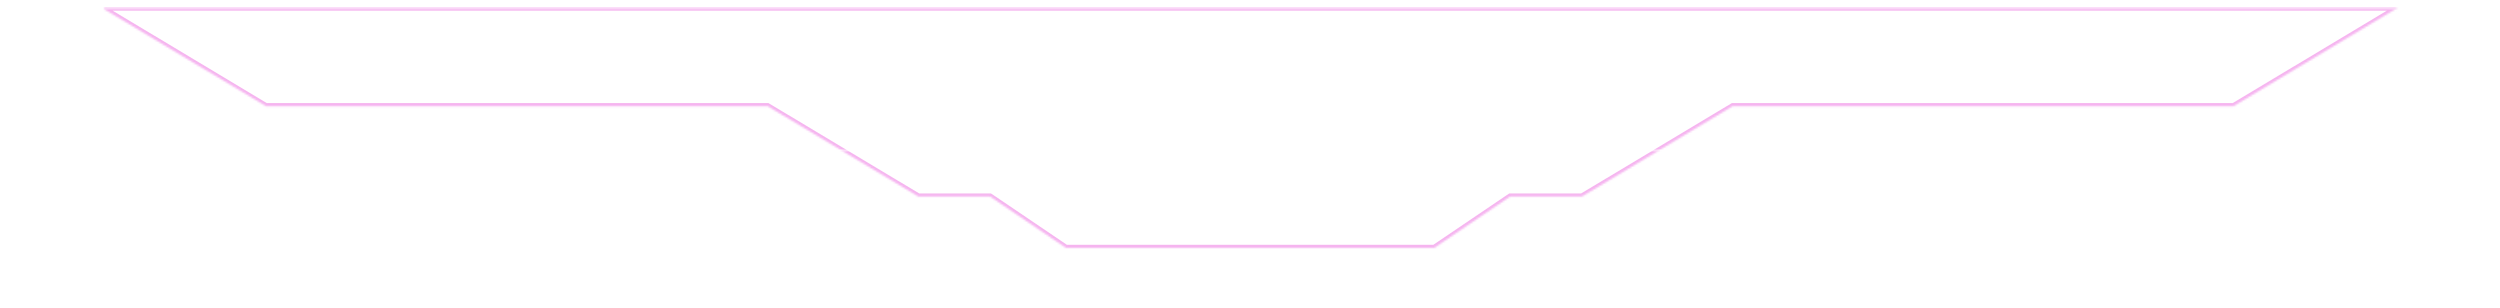 <svg width="1321" height="163" viewBox="0 0 1321 163" fill="none" xmlns="http://www.w3.org/2000/svg">
<g filter="url(#filter0_d_886_1411)">
<mask id="path-1-inside-1_886_1411" fill="white">
<path d="M1180.2 52.102H915.564L835.889 99.863H797.953L757.848 126.999H563.271L523.166 99.863H485.283L405.607 52.102H140.531L55 0.831V0H1267.11L1180.2 52.102Z"/>
</mask>
<path d="M1180.2 52.102V53.733H1180.65L1181.03 53.501L1180.2 52.102ZM915.564 52.102V50.472H915.113L914.726 50.705L915.564 52.102ZM835.889 99.863V101.493H836.34L836.727 101.261L835.889 99.863ZM797.953 99.863V98.233H797.453L797.04 98.513L797.953 99.863ZM757.848 126.999V128.629H758.347L758.761 128.349L757.848 126.999ZM563.271 126.999L562.358 128.349L562.772 128.629H563.271V126.999ZM523.166 99.863L524.079 98.513L523.666 98.233H523.166V99.863ZM485.283 99.863L484.445 101.261L484.832 101.493H485.283V99.863ZM405.607 52.102L406.445 50.705L406.059 50.472H405.607V52.102ZM140.531 52.102L139.693 53.501L140.08 53.733H140.531V52.102ZM55 0.831H53.37V1.754L54.162 2.229L55 0.831ZM55 0V-1.63H53.37V0H55ZM1267.11 0L1267.95 1.398L1273 -1.63L1267.11 -1.63V0ZM1180.2 52.102V50.472H915.564V52.102V53.733H1180.2V52.102ZM915.564 52.102L914.726 50.705L835.051 98.465L835.889 99.863L836.727 101.261L916.403 53.501L915.564 52.102ZM835.889 99.863V98.233H797.953V99.863V101.493H835.889V99.863ZM797.953 99.863L797.04 98.513L756.934 125.649L757.848 126.999L758.761 128.349L798.867 101.213L797.953 99.863ZM757.848 126.999V125.369H563.271V126.999V128.629H757.848V126.999ZM563.271 126.999L564.185 125.649L524.079 98.513L523.166 99.863L522.253 101.213L562.358 128.349L563.271 126.999ZM523.166 99.863V98.233H485.283V99.863V101.493H523.166V99.863ZM485.283 99.863L486.121 98.465L406.445 50.705L405.607 52.102L404.769 53.501L484.445 101.261L485.283 99.863ZM405.607 52.102V50.472H140.531V52.102V53.733H405.607V52.102ZM140.531 52.102L141.369 50.705L55.838 -0.567L55 0.831L54.162 2.229L139.693 53.501L140.531 52.102ZM55 0.831H56.63V0H55H53.37V0.831H55ZM55 0V1.63H1267.11V0V-1.63H55V0ZM1267.11 0L1266.28 -1.398L1179.36 50.705L1180.2 52.102L1181.03 53.501L1267.95 1.398L1267.11 0Z" fill="#E957DD" fill-opacity="0.54" mask="url(#path-1-inside-1_886_1411)"/>
</g>
<g filter="url(#filter1_d_886_1411)">
<mask id="path-3-inside-2_886_1411" fill="white">
<path d="M1222.85 55.385H936.192L849.884 106.154H808.791L765.346 135H554.576L511.131 106.154H470.096L383.788 55.385H96.65L4 0.883V0H1317L1222.85 55.385Z"/>
</mask>
<path d="M1222.85 55.385H936.192L849.884 106.154H808.791L765.346 135H554.576L511.131 106.154H470.096L383.788 55.385H96.65L4 0.883V0H1317L1222.85 55.385Z" fill="white" fill-opacity="0.18" shape-rendering="crispEdges"/>
<path d="M1222.85 55.385V56.385H1223.12L1223.35 56.247L1222.85 55.385ZM936.192 55.385V54.385H935.92L935.685 54.523L936.192 55.385ZM849.884 106.154V107.154H850.156L850.391 107.016L849.884 106.154ZM808.791 106.154V105.154H808.489L808.238 105.321L808.791 106.154ZM765.346 135V136H765.647L765.899 135.833L765.346 135ZM554.576 135L554.023 135.833L554.274 136H554.576V135ZM511.131 106.154L511.684 105.321L511.433 105.154H511.131V106.154ZM470.096 106.154L469.589 107.016L469.823 107.154H470.096V106.154ZM383.788 55.385L384.295 54.523L384.06 54.385H383.788V55.385ZM96.65 55.385L96.143 56.247L96.378 56.385H96.65V55.385ZM4 0.883H3V1.455L3.493 1.745L4 0.883ZM4 0V-1H3V0H4ZM1317 0L1317.51 0.862L1320.67 -1H1317V0ZM1222.85 55.385V54.385H936.192V55.385V56.385H1222.85V55.385ZM936.192 55.385L935.685 54.523L849.377 105.292L849.884 106.154L850.391 107.016L936.699 56.247L936.192 55.385ZM849.884 106.154V105.154H808.791V106.154V107.154H849.884V106.154ZM808.791 106.154L808.238 105.321L764.793 134.167L765.346 135L765.899 135.833L809.344 106.987L808.791 106.154ZM765.346 135V134H554.576V135V136H765.346V135ZM554.576 135L555.129 134.167L511.684 105.321L511.131 106.154L510.578 106.987L554.023 135.833L554.576 135ZM511.131 106.154V105.154H470.096V106.154V107.154H511.131V106.154ZM470.096 106.154L470.603 105.292L384.295 54.523L383.788 55.385L383.281 56.247L469.589 107.016L470.096 106.154ZM383.788 55.385V54.385H96.65V55.385V56.385H383.788V55.385ZM96.65 55.385L97.157 54.523L4.507 0.021L4 0.883L3.493 1.745L96.143 56.247L96.65 55.385ZM4 0.883H5V0H4H3V0.883H4ZM4 0V1H1317V0V-1H4V0ZM1317 0L1316.49 -0.862L1222.34 54.523L1222.85 55.385L1223.35 56.247L1317.51 0.862L1317 0Z" fill="white" fill-opacity="0.43" mask="url(#path-3-inside-2_886_1411)"/>
</g>
<g filter="url(#filter2_d_886_1411)">
<mask id="path-5-inside-3_886_1411" fill="white">
<path d="M851.096 125.77H810.003L766.558 154.615H555.788L512.343 125.77H471.308L385 75H937.404L851.096 125.77Z"/>
</mask>
<path d="M851.096 125.77V126.77H851.368L851.603 126.631L851.096 125.77ZM810.003 125.77V124.77H809.701L809.45 124.936L810.003 125.77ZM766.558 154.615V155.615H766.859L767.111 155.448L766.558 154.615ZM555.788 154.615L555.235 155.448L555.486 155.615H555.788V154.615ZM512.343 125.77L512.896 124.936L512.645 124.77H512.343V125.77ZM471.308 125.77L470.801 126.631L471.035 126.77H471.308V125.77ZM385 75V74H381.328L384.493 75.862L385 75ZM937.404 75L937.911 75.862L941.077 74H937.404V75ZM851.096 125.77V124.77H810.003V125.77V126.77H851.096V125.77ZM810.003 125.77L809.45 124.936L766.004 153.782L766.558 154.615L767.111 155.448L810.556 126.603L810.003 125.77ZM766.558 154.615V153.615H555.788V154.615V155.615H766.558V154.615ZM555.788 154.615L556.341 153.782L512.896 124.936L512.343 125.77L511.79 126.603L555.235 155.448L555.788 154.615ZM512.343 125.77V124.77H471.308V125.77V126.77H512.343V125.77ZM471.308 125.77L471.815 124.908L385.507 74.138L385 75L384.493 75.862L470.801 126.631L471.308 125.77ZM385 75V76H937.404V75V74H385V75ZM937.404 75L936.897 74.138L850.589 124.908L851.096 125.77L851.603 126.631L937.911 75.862L937.404 75Z" fill="white" fill-opacity="0.52" mask="url(#path-5-inside-3_886_1411)"/>
</g>
<defs>
<filter id="filter0_d_886_1411" x="51" y="0" width="1220.11" height="134.999" filterUnits="userSpaceOnUse" color-interpolation-filters="sRGB">
<feFlood flood-opacity="0" result="BackgroundImageFix"/>
<feColorMatrix in="SourceAlpha" type="matrix" values="0 0 0 0 0 0 0 0 0 0 0 0 0 0 0 0 0 0 127 0" result="hardAlpha"/>
<feOffset dy="4"/>
<feGaussianBlur stdDeviation="2"/>
<feComposite in2="hardAlpha" operator="out"/>
<feColorMatrix type="matrix" values="0 0 0 0 0 0 0 0 0 0 0 0 0 0 0 0 0 0 0.25 0"/>
<feBlend mode="normal" in2="BackgroundImageFix" result="effect1_dropShadow_886_1411"/>
<feBlend mode="normal" in="SourceGraphic" in2="effect1_dropShadow_886_1411" result="shape"/>
</filter>
<filter id="filter1_d_886_1411" x="0" y="0" width="1321" height="143" filterUnits="userSpaceOnUse" color-interpolation-filters="sRGB">
<feFlood flood-opacity="0" result="BackgroundImageFix"/>
<feColorMatrix in="SourceAlpha" type="matrix" values="0 0 0 0 0 0 0 0 0 0 0 0 0 0 0 0 0 0 127 0" result="hardAlpha"/>
<feOffset dy="4"/>
<feGaussianBlur stdDeviation="2"/>
<feComposite in2="hardAlpha" operator="out"/>
<feColorMatrix type="matrix" values="0 0 0 0 0 0 0 0 0 0 0 0 0 0 0 0 0 0 0.25 0"/>
<feBlend mode="normal" in2="BackgroundImageFix" result="effect1_dropShadow_886_1411"/>
<feBlend mode="normal" in="SourceGraphic" in2="effect1_dropShadow_886_1411" result="shape"/>
</filter>
<filter id="filter2_d_886_1411" x="381" y="75" width="560.404" height="87.615" filterUnits="userSpaceOnUse" color-interpolation-filters="sRGB">
<feFlood flood-opacity="0" result="BackgroundImageFix"/>
<feColorMatrix in="SourceAlpha" type="matrix" values="0 0 0 0 0 0 0 0 0 0 0 0 0 0 0 0 0 0 127 0" result="hardAlpha"/>
<feOffset dy="4"/>
<feGaussianBlur stdDeviation="2"/>
<feComposite in2="hardAlpha" operator="out"/>
<feColorMatrix type="matrix" values="0 0 0 0 0 0 0 0 0 0 0 0 0 0 0 0 0 0 0.25 0"/>
<feBlend mode="normal" in2="BackgroundImageFix" result="effect1_dropShadow_886_1411"/>
<feBlend mode="normal" in="SourceGraphic" in2="effect1_dropShadow_886_1411" result="shape"/>
</filter>
</defs>
</svg>
